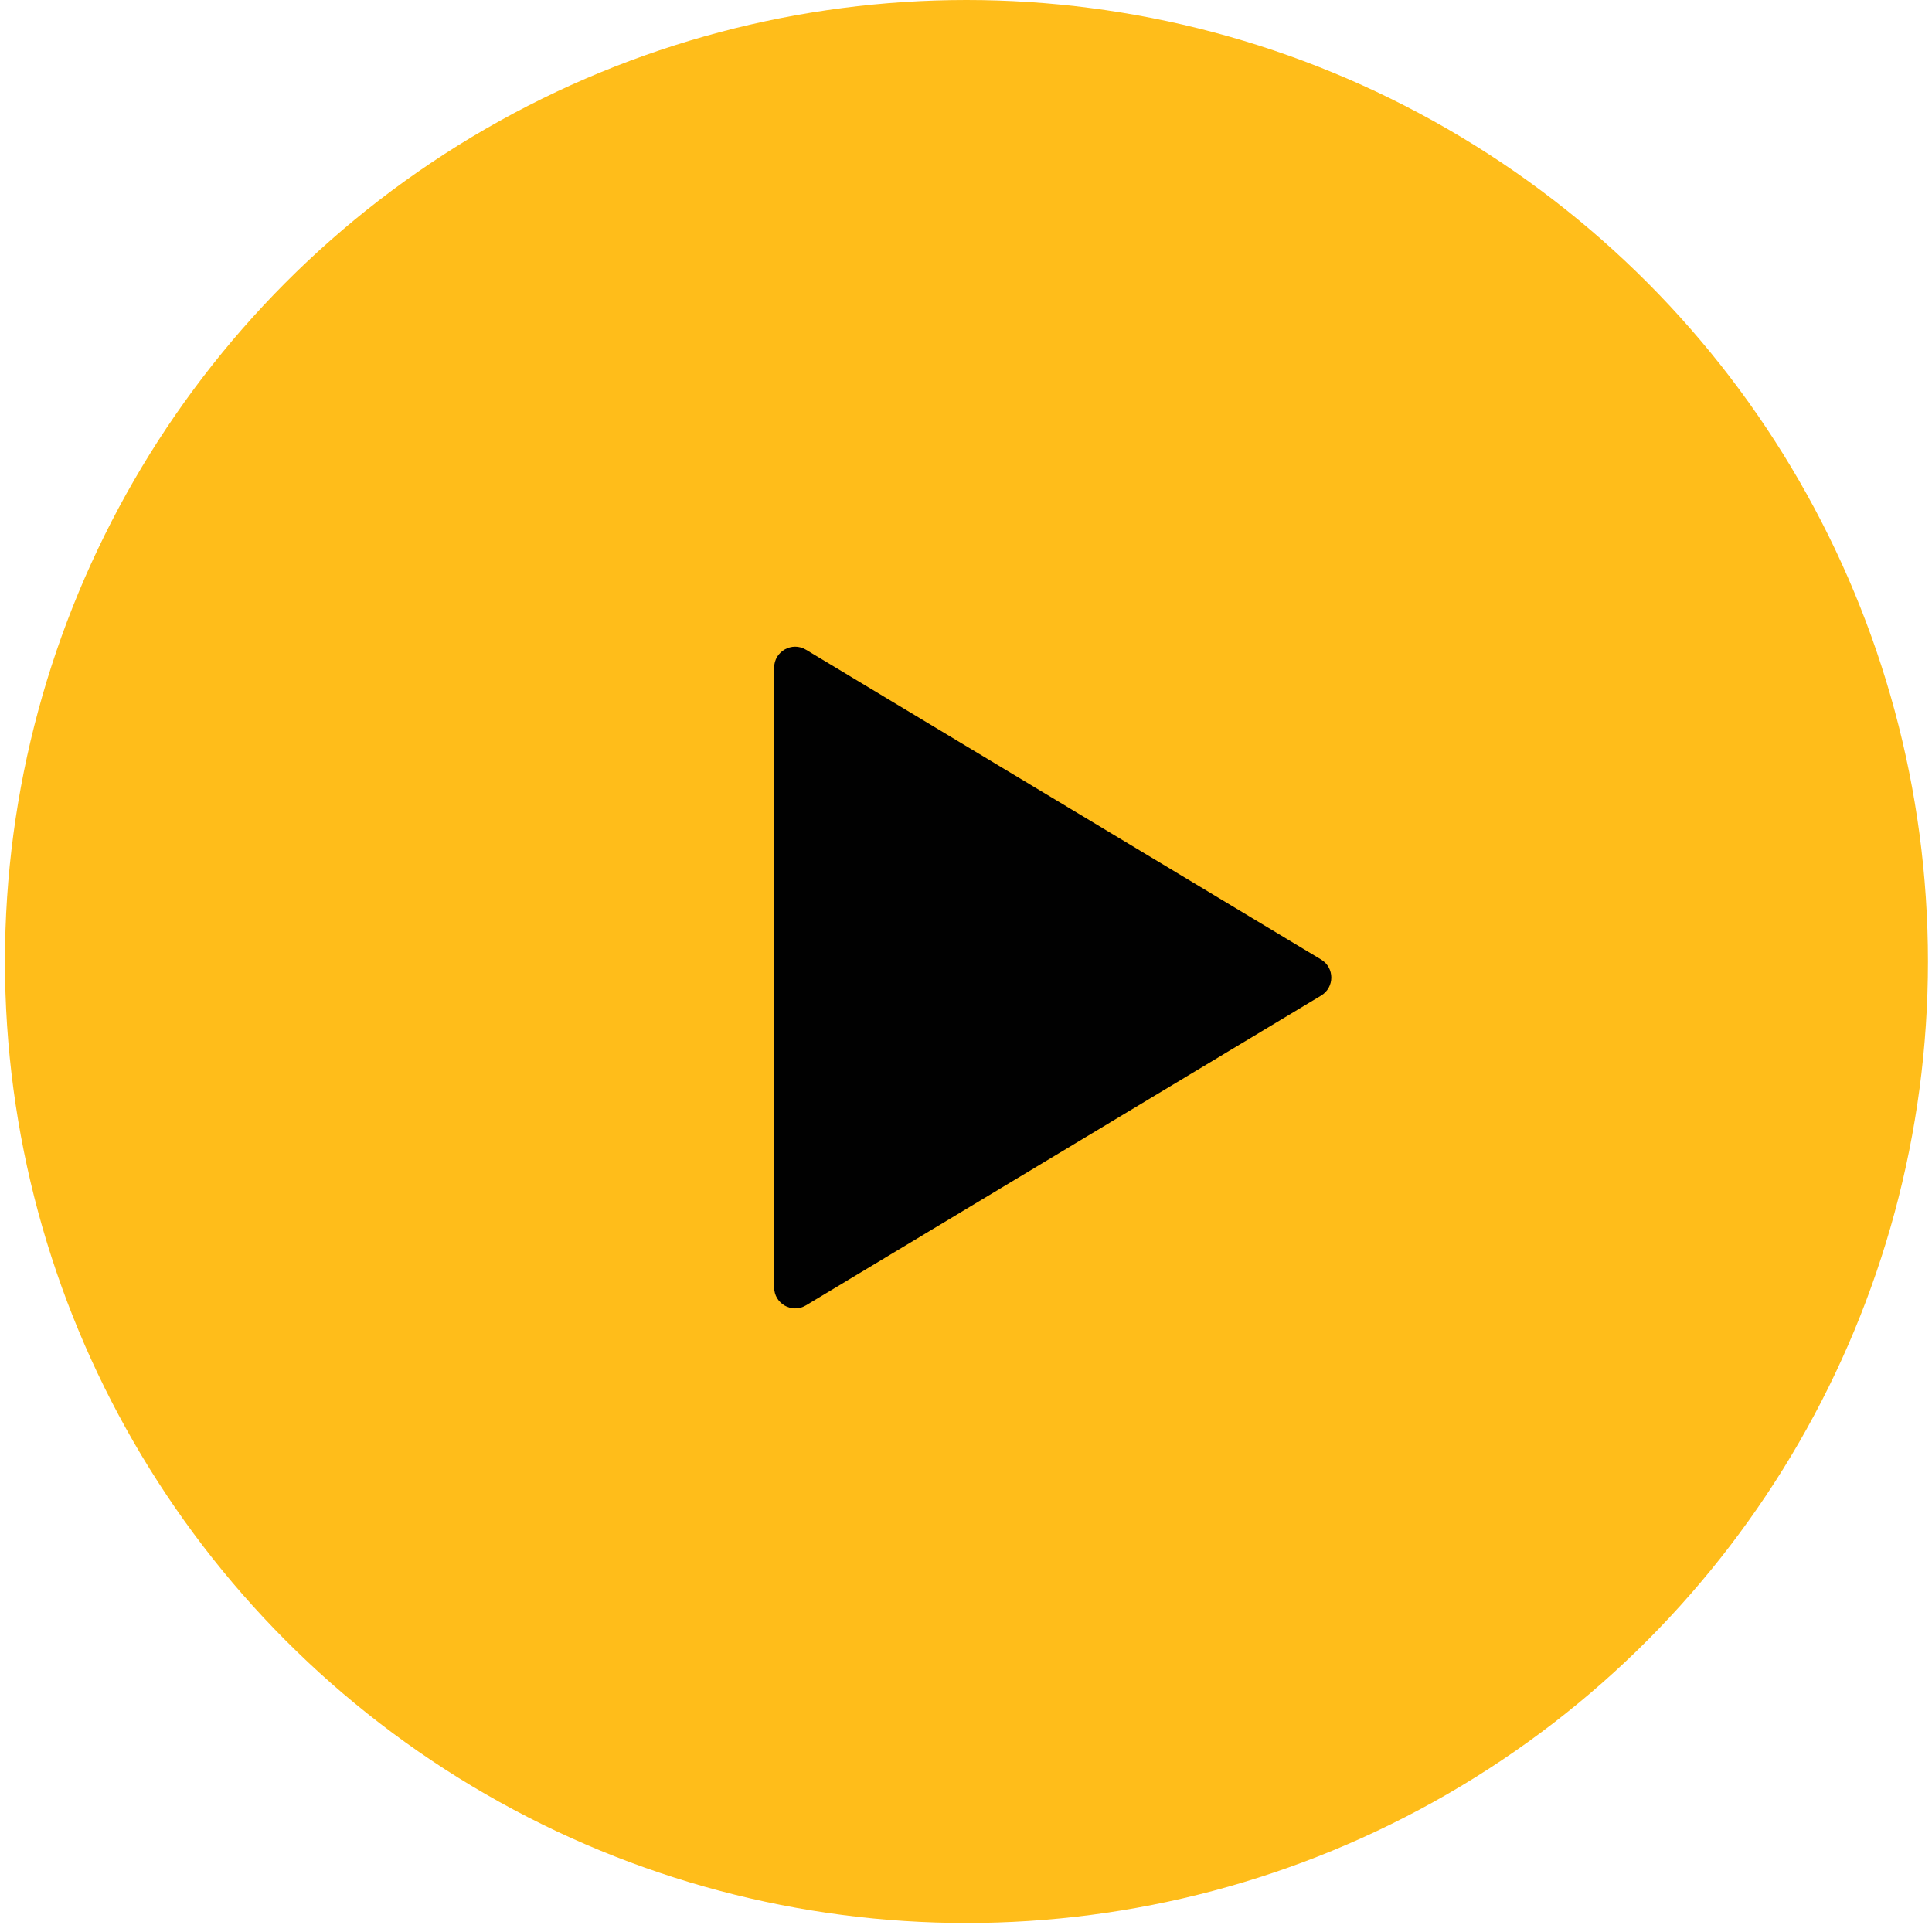 <svg width="92" height="92" viewBox="0 0 92 92" fill="none" xmlns="http://www.w3.org/2000/svg">
<g id="Play">
<circle id="Ellipse 1" cx="46.022" cy="45.786" r="45.786" fill="#FFBD1A"/>
<path id="Polygon 2" d="M62.911 45.693C63.557 46.081 63.557 47.018 62.911 47.407L38.379 62.16C37.713 62.561 36.864 62.081 36.864 61.303L36.864 31.796C36.864 31.018 37.713 30.538 38.379 30.939L62.911 45.693Z" fill="#010101"/>
</g>
</svg>
